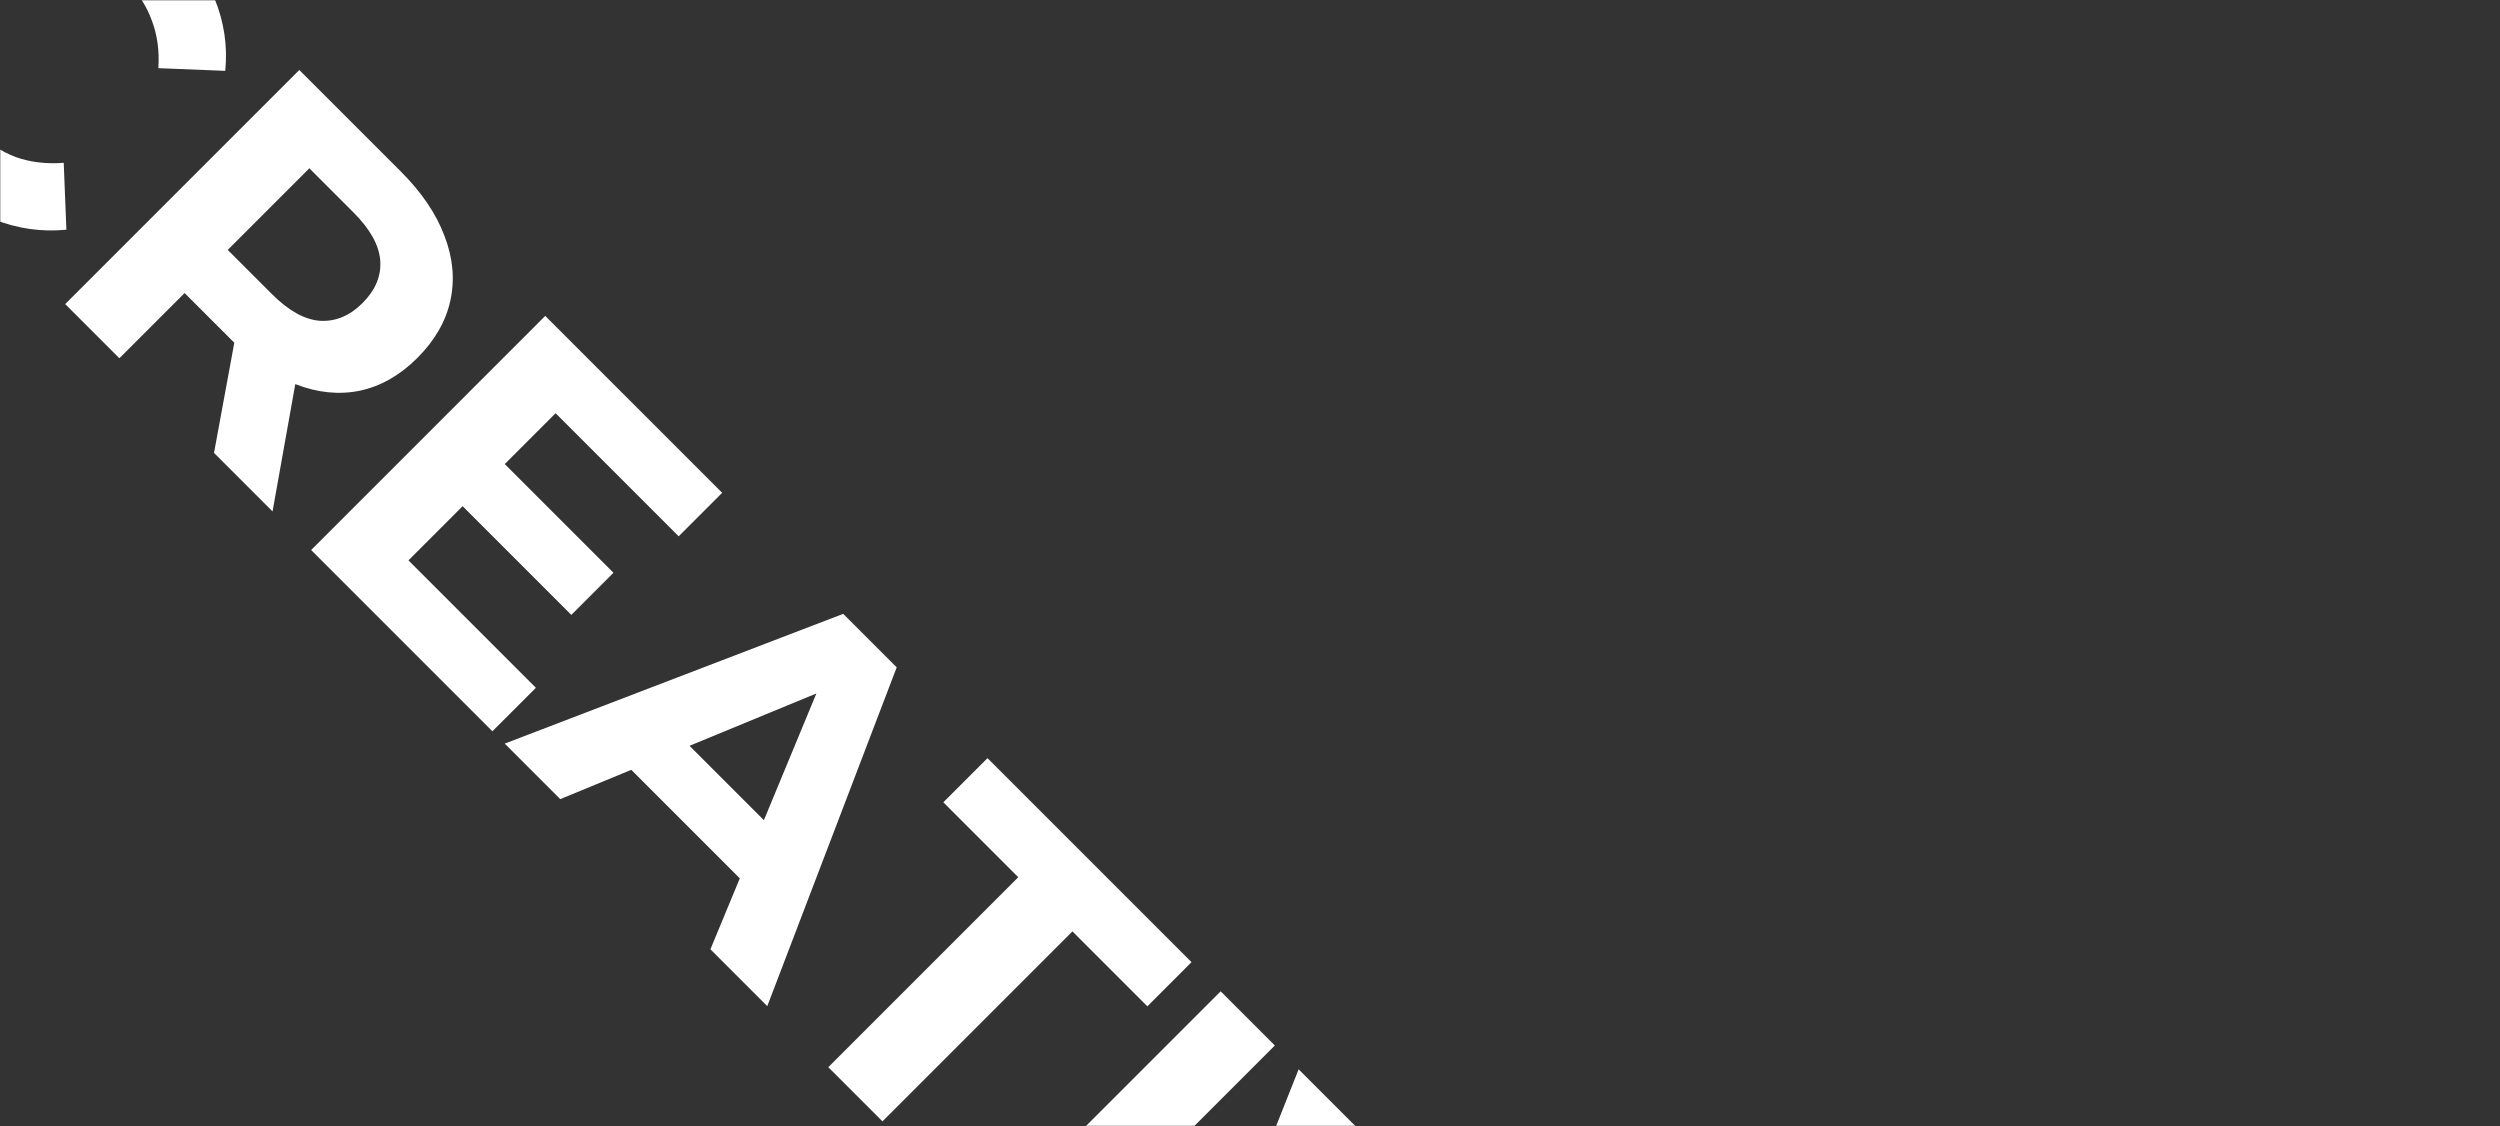 <svg width="1110" height="500" viewBox="0 0 1110 500" fill="none" xmlns="http://www.w3.org/2000/svg">
<rect x="0" y="0" width="1110" height="500" fill="#333333" stroke="none"/>
<mask id="mask0_13_31" style="mask-type:alpha" maskUnits="userSpaceOnUse" x="0" y="0" width="1110" height="500">
<rect width="1110" height="500" fill="#D4D4D4"/>
</mask>
<g mask="url(#mask0_13_31)">
<path d="M-31.996 77.634C-40.014 69.615 -46.202 60.854 -50.557 51.351C-54.715 41.847 -56.893 32.146 -57.091 22.246C-57.289 12.347 -55.557 2.695 -51.894 -6.71C-48.132 -16.015 -42.341 -24.578 -34.52 -32.399C-26.7 -40.219 -18.137 -46.011 -8.831 -49.773C0.574 -53.435 10.226 -55.168 20.125 -54.97C30.123 -54.673 39.825 -52.396 49.23 -48.139C58.733 -43.981 67.544 -37.844 75.661 -29.726C84.67 -20.717 91.203 -11.016 95.262 -0.621C99.519 9.773 101.103 20.464 100.014 31.453L70.316 30.265C70.811 22.642 69.87 15.663 67.494 9.328C65.217 2.893 61.505 -2.898 56.357 -8.046C51.507 -12.897 46.26 -16.56 40.617 -19.035C34.974 -21.509 29.183 -22.747 23.243 -22.747C17.304 -22.747 11.463 -21.559 5.721 -19.183C0.079 -16.708 -5.218 -12.996 -10.167 -8.046C-15.117 -3.096 -18.829 2.2 -21.304 7.843C-23.68 13.584 -24.868 19.425 -24.868 25.365C-24.868 31.304 -23.631 37.096 -21.156 42.738C-18.681 48.381 -15.018 53.628 -10.167 58.478C-5.02 63.626 0.722 67.388 7.058 69.764C13.492 72.041 20.57 72.882 28.292 72.288L29.48 101.987C18.492 103.076 7.751 101.541 -2.743 97.383C-13.137 93.325 -22.888 86.742 -31.996 77.634ZM28.945 135.011L132.89 31.067L177.883 76.06C187.189 85.365 193.673 94.918 197.336 104.719C201.097 114.42 201.988 123.924 200.009 133.229C198.029 142.535 193.128 151.098 185.308 158.919C177.586 166.64 169.073 171.491 159.767 173.471C150.561 175.352 141.107 174.411 131.405 170.649C121.704 166.888 112.2 160.354 102.894 151.048L71.266 119.42L92.5 119.568L53.001 159.067L28.945 135.011ZM95.024 201.09L106.755 137.387L132.444 163.076L121.011 227.077L95.024 201.09ZM89.827 122.241L90.421 100.264L120.714 130.556C128.138 137.981 135.266 141.941 142.096 142.436C149.026 142.832 155.312 140.209 160.955 134.566C166.697 128.824 169.32 122.538 168.825 115.707C168.33 108.877 164.37 101.749 156.946 94.324L126.653 64.032L148.779 63.289L89.827 122.241ZM222.335 204.261L272.377 254.303L253.667 273.013L203.625 222.971L222.335 204.261ZM181.351 248.809L237.926 305.384L218.622 324.688L138.139 244.205L242.084 140.261L320.637 218.813L301.333 238.117L246.687 183.472L181.351 248.809ZM224.101 330.167L374.376 272.552L398.135 296.311L340.668 446.734L315.424 421.49L369.179 291.708L378.682 301.211L248.751 354.817L224.101 330.167ZM269.54 331.058L294.19 319.179L347.647 372.636L335.916 397.435L269.54 331.058ZM367.763 473.829L452.107 389.486L418.845 356.223L438.446 336.622L529.026 427.203L509.425 446.804L476.163 413.541L391.819 497.885L367.763 473.829ZM438.024 544.09L541.969 440.146L566.025 464.202L462.08 568.146L438.024 544.09ZM517.497 623.563L576.597 474.774L602.583 500.76L549.72 632.027L534.425 616.732L666.286 564.463L690.194 588.37L541.256 647.322L517.497 623.563ZM679.123 661.049L729.165 711.091L710.455 729.801L660.413 679.759L679.123 661.049ZM638.139 705.597L694.715 762.172L675.411 781.477L594.928 700.994L698.872 597.049L777.425 675.601L758.121 694.905L703.476 640.26L638.139 705.597Z" fill="white"/>
</g>
</svg>
